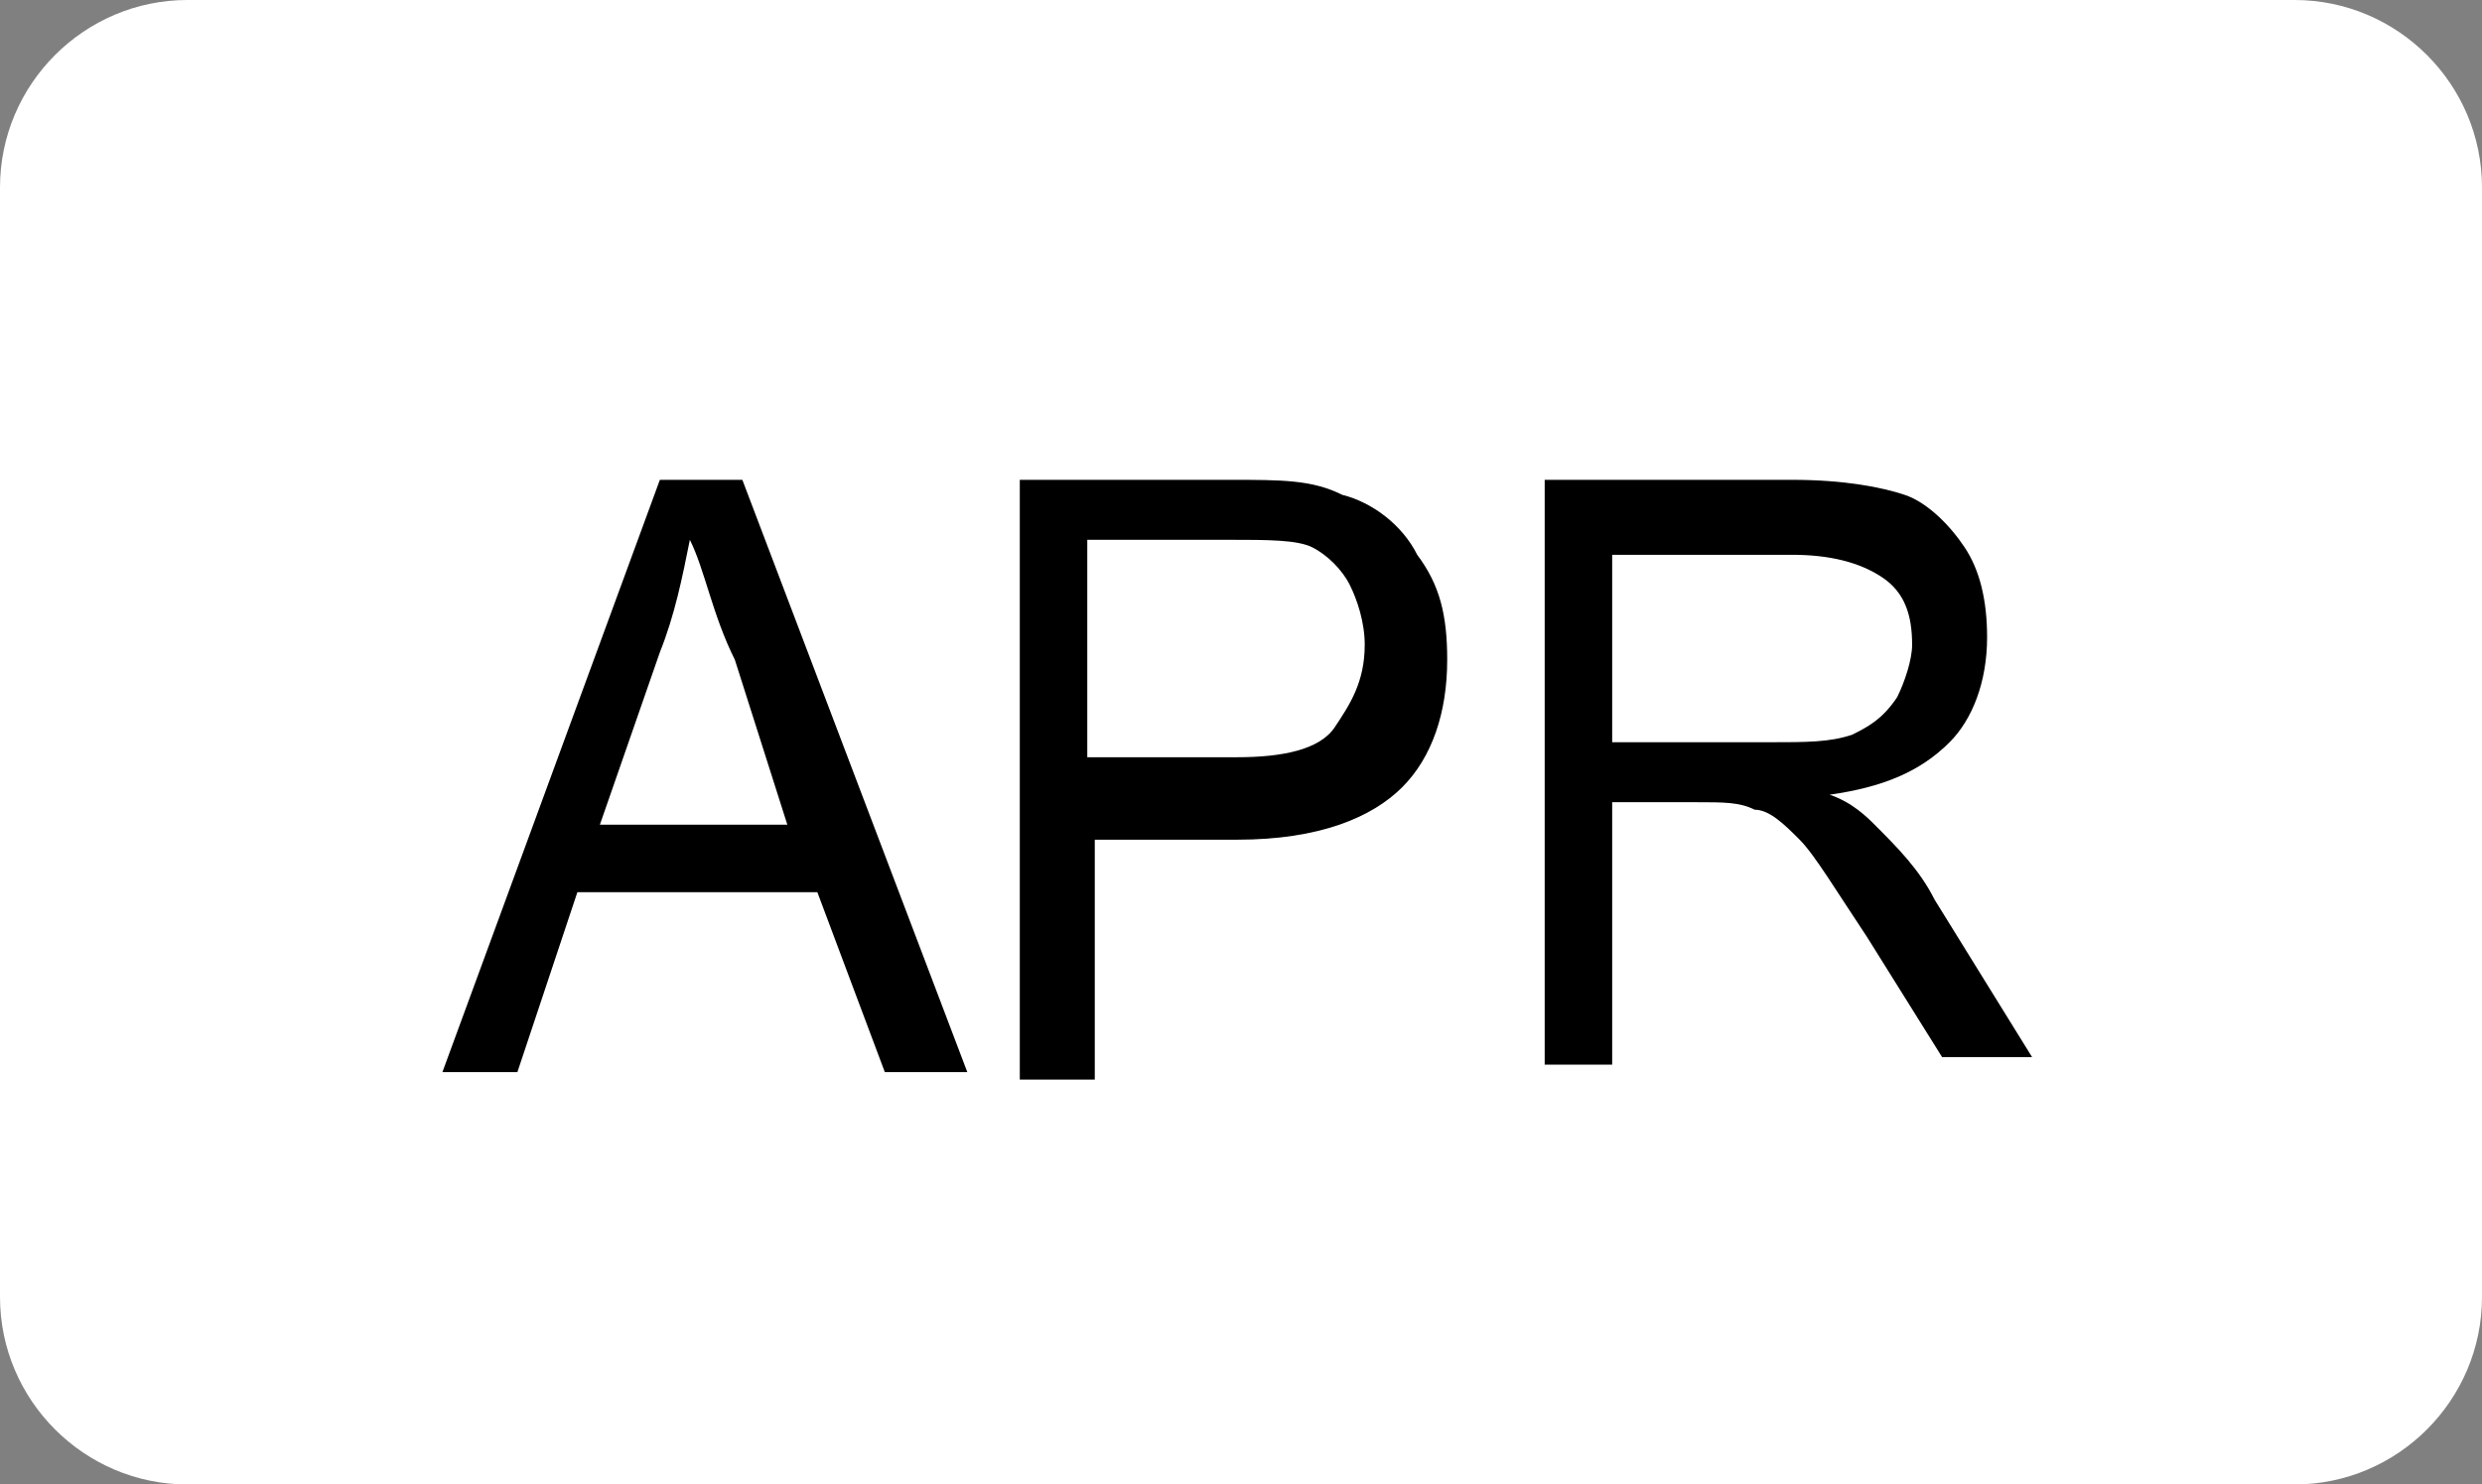 <?xml version="1.0" encoding="utf-8"?>
<!-- Generator: Adobe Illustrator 19.0.0, SVG Export Plug-In . SVG Version: 6.00 Build 0)  -->
<svg version="1.1" xmlns="http://www.w3.org/2000/svg" xmlns:xlink="http://www.w3.org/1999/xlink" x="0px" y="0px"
	 viewBox="0 0 33.1 19.8" style="enable-background:new 0 0 33.1 19.8;" xml:space="preserve">
<rect x="0" y="0" width="33.1" height="19.8" fill="#808080" stroke="none"/>
<style type="text/css">
	.st0{display:none;}
	.st1{display:inline;fill:#282828;stroke:#E5E5E5;stroke-width:2;stroke-miterlimit:10;}
	.st2{display:inline;}
	.st3{display:inline;fill:#58595B;}
	.st4{display:inline;fill:none;stroke:#414042;stroke-width:2;stroke-miterlimit:10;}
	.st5{fill:none;}
	.st6{fill:#414042;}
	.st7{display:inline;fill:none;stroke:#FFFFFF;stroke-miterlimit:10;}
	.st8{fill:#FFFFFF;}
	.st9{display:inline;fill:#3F403F;stroke:#000000;stroke-miterlimit:10;}
	.st10{fill:none;stroke:#000000;stroke-width:1.5;stroke-miterlimit:10;stroke-dasharray:1.509,1.509;}
	.st11{fill:#3F403F;stroke:#000000;stroke-width:2;stroke-miterlimit:10;}
	.st12{fill:none;stroke:#000000;stroke-width:1.5;stroke-miterlimit:10;stroke-dasharray:1.59,1.59;}
	.st13{fill:#FFFFFF;stroke:#FFFFFF;stroke-miterlimit:10;}
	.st14{fill:#F7941E;}
	.st15{fill:#ED1C24;}
	.st16{display:inline;fill:#F7941E;}
</style>
<g id="Layer_1" class="st0">
	<path id="XMLID_814_" class="st1" d="M328.8,38.5h-586.7c-1.7,0-3-0.9-3-2v-150c0-1.1,1.3-2,3-2h586.7c1.7,0,3,0.9,3,2v150
		C331.8,37.7,330.4,38.5,328.8,38.5z"/>
</g>
<g id="Base" class="st0">
	<path class="st2" d="M158-39.6c0,4.3-2.1,7.8-4.7,7.8h-321.5c-2.6,0-4.7-3.5-4.7-7.8V-92c0-4.3,2.1-7.8,4.7-7.8h321.5
		c2.6,0,4.7,3.5,4.7,7.8V-39.6z"/>
	<circle class="st3" cx="195.6" cy="-80.9" r="5.7"/>
	<line class="st4" x1="189.8" y1="-80.9" x2="201.3" y2="-80.9"/>
	<g class="st2">
		<rect x="-219" y="-19.6" class="st5" width="12.6" height="13.5"/>
		<path class="st6" d="M-218.1-11v-8.6h3.7c0.9,0,1.6,0.1,2,0.2s0.7,0.4,1,0.8s0.4,0.8,0.4,1.4c0,0.6-0.2,1.2-0.6,1.6
			c-0.4,0.4-0.9,0.7-1.7,0.8c0.4,0.2,0.7,0.5,0.9,0.7s0.6,0.7,1,1.4l1,1.7h-2.1l-1.3-1.9c-0.4-0.7-0.8-1.1-0.9-1.3s-0.3-0.3-0.5-0.4
			s-0.5-0.1-0.9-0.1h-0.4v3.6H-218.1z M-216.4-16h1.3c0.8,0,1.4,0,1.6-0.1s0.4-0.2,0.5-0.4s0.2-0.4,0.2-0.6c0-0.3-0.1-0.5-0.2-0.7
			s-0.4-0.3-0.7-0.3c-0.1,0-0.6,0-1.3,0h-1.4V-16z"/>
	</g>
	<g class="st2">
		<rect x="-237.9" y="-19.6" class="st5" width="10" height="13.5"/>
		<path class="st6" d="M-237-11v-8.6h2.8c1.1,0,1.7,0,2.1,0.1c0.5,0.1,0.9,0.4,1.2,0.8s0.5,1,0.5,1.7c0,0.5-0.1,1-0.3,1.3
			c-0.2,0.4-0.4,0.6-0.7,0.8s-0.6,0.3-0.9,0.4c-0.4,0.1-1,0.1-1.8,0.1h-1.1v3.2H-237z M-235.3-18.2v2.4h0.9c0.7,0,1.1,0,1.4-0.1
			s0.4-0.2,0.5-0.4s0.2-0.4,0.2-0.7c0-0.3-0.1-0.6-0.3-0.8s-0.4-0.3-0.7-0.4c-0.2,0-0.6-0.1-1.2-0.1H-235.3z"/>
	</g>
	<path class="st7" d="M216.5,17.3c0,2.8-1.9,5.1-4.3,5.1h-34.4c-2.4,0-4.3-2.3-4.3-5.1v-70.9c0-2.8,1.9-5.1,4.3-5.1h34.4
		c2.4,0,4.3,2.3,4.3,5.1V17.3z"/>
</g>
<g id="Labels" class="st0">
	<g class="st2">
		<rect x="-239.8" y="-93.7" class="st5" width="41.6" height="9.1"/>
		<path class="st8" d="M-239.1-86.2v-7.4h1v3.7l3.7-3.7h1.3l-3.1,3l3.3,4.4h-1.3l-2.6-3.8l-1.2,1.2v2.6H-239.1z"/>
		<path class="st8" d="M-232.9-86.2l2.9-7.4h1.1l3,7.4h-1.1l-0.9-2.3h-3.1l-0.8,2.3H-232.9z M-230.8-89.3h2.5l-0.8-2.1
			c-0.2-0.6-0.4-1.1-0.5-1.5c-0.1,0.5-0.2,1-0.4,1.4L-230.8-89.3z"/>
		<path class="st8" d="M-225.2-86.2v-7.4h2.8c0.5,0,0.9,0,1.1,0.1c0.4,0.1,0.7,0.2,0.9,0.3s0.4,0.4,0.6,0.7s0.2,0.6,0.2,1
			c0,0.6-0.2,1.2-0.6,1.6c-0.4,0.4-1.1,0.7-2.2,0.7h-1.9v3H-225.2z M-224.2-90.1h1.9c0.6,0,1.1-0.1,1.4-0.4c0.3-0.2,0.4-0.6,0.4-1
			c0-0.3-0.1-0.6-0.2-0.8s-0.4-0.4-0.6-0.4c-0.2,0-0.5-0.1-0.9-0.1h-1.9V-90.1z"/>
		<path class="st8" d="M-212.5-86.2h-0.9V-92c-0.2,0.2-0.5,0.4-0.9,0.6s-0.7,0.4-1,0.5v-0.9c0.5-0.2,1-0.5,1.3-0.9
			c0.4-0.3,0.7-0.7,0.8-1h0.6V-86.2z"/>
		<path class="st8" d="M-207.2-86.2V-88h-3.2v-0.8l3.4-4.8h0.7v4.8h1v0.8h-1v1.8H-207.2z M-207.2-88.8v-3.4l-2.3,3.4H-207.2z"/>
		<path class="st8" d="M-204.3-89.9c0-0.9,0.1-1.6,0.3-2.1c0.2-0.5,0.4-0.9,0.8-1.2s0.8-0.4,1.3-0.4c0.4,0,0.7,0.1,1.1,0.2
			c0.3,0.2,0.5,0.4,0.7,0.7c0.2,0.3,0.4,0.7,0.5,1.1c0.1,0.4,0.2,1,0.2,1.8c0,0.9-0.1,1.6-0.3,2.1c-0.2,0.5-0.4,1-0.8,1.2
			c-0.4,0.3-0.8,0.4-1.4,0.4c-0.7,0-1.3-0.3-1.7-0.8C-204.1-87.5-204.3-88.5-204.3-89.9z M-203.4-89.9c0,1.2,0.1,2,0.4,2.4
			c0.3,0.4,0.6,0.6,1.1,0.6s0.8-0.2,1.1-0.6c0.3-0.4,0.4-1.2,0.4-2.4c0-1.2-0.1-2-0.4-2.4c-0.3-0.4-0.6-0.6-1.1-0.6
			c-0.4,0-0.8,0.2-1,0.5C-203.2-91.9-203.4-91.1-203.4-89.9z"/>
	</g>
	<g class="st2">
		<rect x="-251.9" y="-105.5" class="st5" width="59.6" height="7.2"/>
		<path class="st8" d="M-251.6-99.3l1.3-6.3h2.2c0.5,0,0.8,0,1,0c0.3,0,0.6,0.1,0.8,0.3c0.2,0.1,0.4,0.3,0.5,0.5
			c0.1,0.2,0.2,0.5,0.2,0.7c0,0.3-0.1,0.7-0.3,0.9c-0.2,0.3-0.5,0.5-0.9,0.6c0.3,0.1,0.6,0.2,0.8,0.5s0.3,0.5,0.3,0.8
			c0,0.4-0.1,0.7-0.3,1.1c-0.2,0.3-0.5,0.6-0.9,0.7s-0.9,0.2-1.5,0.2H-251.6z M-250.1-100.3h1.2c0.5,0,0.9,0,1.1-0.1
			c0.2-0.1,0.3-0.2,0.4-0.3c0.1-0.2,0.2-0.3,0.2-0.5c0-0.2-0.1-0.4-0.2-0.5c-0.2-0.1-0.4-0.2-0.8-0.2h-1.5L-250.1-100.3z
			 M-249.5-103h1c0.4,0,0.8,0,1-0.1c0.2-0.1,0.3-0.2,0.4-0.3c0.1-0.1,0.1-0.3,0.1-0.5c0-0.2,0-0.3-0.1-0.4s-0.2-0.2-0.4-0.2
			c-0.1,0-0.3,0-0.7,0h-1L-249.5-103z"/>
		<path class="st8" d="M-245.2-99.3l1.3-6.3h4.7l-0.2,1.1h-3.4l-0.3,1.4h3.3l-0.2,1.1h-3.3l-0.4,1.7h3.7l-0.2,1.1H-245.2z"/>
		<path class="st8" d="M-234.3-99.3h-1.2l-1.7-4.2l-0.9,4.2h-1.2l1.3-6.3h1.2l1.7,4.2l0.9-4.2h1.2L-234.3-99.3z"/>
		<path class="st8" d="M-233-99.3l1.3-6.3h1.7c0.5,0,0.8,0,0.9,0c0.3,0,0.5,0.1,0.7,0.2c0.2,0.1,0.4,0.2,0.6,0.3s0.3,0.3,0.4,0.5
			s0.2,0.4,0.3,0.7c0.1,0.3,0.1,0.6,0.1,0.9c0,0.7-0.1,1.3-0.4,1.8c-0.3,0.5-0.6,0.9-1,1.3c-0.3,0.2-0.7,0.4-1.2,0.5
			c-0.3,0.1-0.7,0.1-1.2,0.1H-233z M-231.5-100.3h0.7c0.5,0,0.8,0,1-0.1c0.2-0.1,0.4-0.2,0.6-0.3c0.3-0.2,0.5-0.5,0.6-0.9
			c0.2-0.4,0.3-0.8,0.3-1.4c0-0.4-0.1-0.8-0.2-1s-0.3-0.4-0.5-0.4c-0.1-0.1-0.4-0.1-0.8-0.1h-0.8L-231.5-100.3z"/>
		<path class="st8" d="M-226.7-99.3l1.3-6.3h1.3l-1.3,6.3H-226.7z"/>
		<path class="st8" d="M-223.2-99.3h-1.7l2.8-3.2l-1.6-3.1h1.4l0.6,1.2c0,0,0.2,0.3,0.4,0.9c0,0,0,0.1,0.1,0.1
			c0.3-0.4,0.6-0.8,0.9-1l1-1.1h1.6l-2.9,3.3l1.5,3h-1.5l-0.5-0.9c-0.2-0.5-0.4-0.9-0.5-1.1c-0.1,0.2-0.4,0.5-0.9,1L-223.2-99.3z"/>
		<path class="st8" d="M-219.1-99.1l3.1-6.5h0.9l-3.1,6.5H-219.1z"/>
		<path class="st8" d="M-215.9-99.3l1.3-6.3h1.3l-0.6,2.7l2.9-2.7h1.7l-2.8,2.5l2.1,3.8h-1.5l-1.6-3l-1.2,1.1l-0.4,1.9H-215.9z"/>
		<path class="st8" d="M-209.6-99.3l1.3-6.3h1.3l-1.3,6.3H-209.6z"/>
		<path class="st8" d="M-202.1-99.3h-1.2l-1.7-4.2l-0.9,4.2h-1.2l1.3-6.3h1.2l1.7,4.2l0.9-4.2h1.2L-202.1-99.3z"/>
		<path class="st8" d="M-197.3-102.6h2.8l-0.6,2.7c-0.3,0.2-0.7,0.4-1.2,0.5c-0.5,0.1-1,0.2-1.5,0.2c-0.8,0-1.4-0.2-1.8-0.5
			c-0.6-0.5-0.9-1.2-0.9-2.1c0-0.6,0.1-1.2,0.4-1.8c0.3-0.7,0.7-1.2,1.2-1.6s1.2-0.6,1.9-0.6s1.3,0.2,1.7,0.5s0.7,0.8,0.9,1.5
			l-1.2,0.1c-0.1-0.4-0.3-0.6-0.5-0.8c-0.2-0.2-0.5-0.3-0.9-0.3c-0.4,0-0.8,0.1-1.2,0.3s-0.6,0.6-0.8,1c-0.2,0.5-0.3,1-0.3,1.5
			c0,0.5,0.1,0.9,0.4,1.2c0.2,0.3,0.6,0.4,1.1,0.4c0.3,0,0.6,0,0.9-0.1c0.3-0.1,0.5-0.2,0.8-0.3l0.2-0.9h-1.6L-197.3-102.6z"/>
	</g>
</g>
<g id="Outer_Knob_R" class="st0">
	<path class="st9" d="M305.7-16.5c0,17-13.8,30.9-30.9,30.9c-17.1,0-30.9-13.8-30.9-30.9c0-17.1,13.8-30.9,30.9-30.9
		C291.9-47.4,305.7-33.5,305.7-16.5z"/>
	<g class="st2">
		<g>
			<path class="st10" d="M306.6-16.5c0,17.5-14.2,31.7-31.7,31.7c-17.5,0-31.7-14.2-31.7-31.7c0-17.5,14.2-31.7,31.7-31.7
				C292.4-48.2,306.6-34,306.6-16.5z"/>
		</g>
	</g>
</g>
<g id="Inner_Knob_R" class="st0">
	<g class="st2">
		<circle class="st11" cx="274.8" cy="-16.5" r="20.8"/>
		<g>
			<path class="st12" d="M296.6-16.5c0,12-9.7,21.8-21.8,21.8c-12,0-21.8-9.7-21.8-21.8c0-12,9.7-21.8,21.8-21.8
				C286.9-38.3,296.6-28.5,296.6-16.5z"/>
		</g>
	</g>
</g>
<g id="BARO_Button">
	<path class="st13" d="M307.6-83.8c0,1.1-0.9,2-2,2h-28.1c-1.1,0-2-0.9-2-2v-14.8c0-1.1,0.9-2,2-2h28.1c1.1,0,2,0.9,2,2V-83.8z"/>
	<g>
		<path d="M277.6-86.8v-7.9h2.8c0.6,0,1,0.1,1.3,0.2c0.3,0.2,0.6,0.4,0.8,0.7s0.3,0.7,0.3,1.1c0,0.4-0.1,0.7-0.3,1
			c-0.2,0.3-0.4,0.5-0.8,0.7c0.4,0.1,0.8,0.4,1,0.7c0.2,0.3,0.4,0.7,0.4,1.2c0,0.5-0.1,0.9-0.3,1.3s-0.5,0.6-0.9,0.8
			s-0.9,0.2-1.5,0.2H277.6z M278.6-91.4h1.6c0.4,0,0.7,0,0.9-0.1c0.3-0.1,0.5-0.2,0.6-0.4c0.1-0.2,0.2-0.4,0.2-0.7
			c0-0.3-0.1-0.5-0.2-0.7c-0.1-0.2-0.3-0.3-0.5-0.4c-0.2-0.1-0.6-0.1-1.1-0.1h-1.5V-91.4z M278.6-87.8h1.9c0.4,0,0.7,0,0.9-0.1
			c0.3-0.1,0.5-0.2,0.6-0.5s0.2-0.5,0.2-0.8c0-0.3-0.1-0.5-0.2-0.8s-0.3-0.4-0.6-0.5s-0.6-0.1-1.1-0.1h-1.7V-87.8z"/>
		<path d="M283.8-86.8l2.9-7.9h1.1l3,7.9h-1.1l-0.9-2.4h-3.1l-0.8,2.4H283.8z M285.9-90.1h2.5l-0.8-2.2c-0.2-0.7-0.4-1.2-0.5-1.6
			c-0.1,0.5-0.2,1-0.4,1.5L285.9-90.1z"/>
		<path d="M291.5-86.8v-7.9h3.3c0.7,0,1.2,0.1,1.5,0.2c0.3,0.1,0.6,0.4,0.8,0.7s0.3,0.7,0.3,1.2c0,0.6-0.2,1.1-0.5,1.4
			c-0.4,0.4-0.9,0.6-1.6,0.7c0.3,0.1,0.5,0.3,0.6,0.4c0.3,0.3,0.6,0.6,0.8,1l1.3,2.1h-1.2l-1-1.6c-0.4-0.6-0.7-1.1-0.9-1.3
			s-0.4-0.4-0.6-0.4s-0.4-0.1-0.8-0.1h-1.1v3.5H291.5z M292.5-91.2h2.1c0.5,0,0.8,0,1.1-0.1s0.4-0.2,0.6-0.5
			c0.1-0.2,0.2-0.5,0.2-0.7c0-0.4-0.1-0.7-0.4-0.9s-0.7-0.3-1.2-0.3h-2.4V-91.2z"/>
		<path d="M298.7-90.7c0-1.3,0.3-2.4,1-3.1s1.5-1.1,2.5-1.1c0.7,0,1.3,0.2,1.8,0.5s1,0.8,1.3,1.4s0.5,1.3,0.5,2.2
			c0,1.2-0.3,2.1-0.9,2.9c-0.7,0.8-1.6,1.2-2.6,1.2c-1.1,0-2-0.4-2.7-1.2C299-88.7,298.7-89.6,298.7-90.7z M299.8-90.7
			c0,1,0.2,1.7,0.7,2.3c0.5,0.5,1.1,0.8,1.8,0.8c0.7,0,1.3-0.3,1.8-0.8c0.5-0.5,0.7-1.3,0.7-2.4c0-0.7-0.1-1.3-0.4-1.8
			c-0.2-0.4-0.5-0.7-0.9-1c-0.4-0.2-0.8-0.4-1.3-0.4c-0.7,0-1.4,0.3-1.8,0.8C300-92.6,299.8-91.8,299.8-90.7z"/>
	</g>
</g>
<g id="ARM_Button">
	<path class="st13" d="M248.6-83.8c0,1.1-0.9,2-2,2h-28.1c-1.1,0-2-0.9-2-2v-14.8c0-1.1,0.9-2,2-2h28.1c1.1,0,2,0.9,2,2V-83.8z"/>
	<g>
		<path d="M221-86.8l2.9-7.9h1.1l3,7.9h-1.1l-0.9-2.4h-3.1l-0.8,2.4H221z M223.1-90.1h2.5l-0.8-2.2c-0.2-0.7-0.4-1.2-0.5-1.6
			c-0.1,0.5-0.2,1-0.4,1.5L223.1-90.1z"/>
		<path d="M228.8-86.8v-7.9h3.3c0.7,0,1.2,0.1,1.5,0.2c0.3,0.1,0.6,0.4,0.8,0.7c0.2,0.3,0.3,0.7,0.3,1.2c0,0.6-0.2,1.1-0.5,1.4
			c-0.4,0.4-0.9,0.6-1.6,0.7c0.3,0.1,0.5,0.3,0.6,0.4c0.3,0.3,0.6,0.6,0.8,1l1.3,2.1h-1.2l-1-1.6c-0.4-0.6-0.7-1.1-0.9-1.3
			c-0.2-0.2-0.4-0.4-0.6-0.4c-0.2-0.1-0.4-0.1-0.8-0.1h-1.1v3.5H228.8z M229.7-91.2h2.1c0.5,0,0.8,0,1.1-0.1
			c0.2-0.1,0.4-0.2,0.6-0.5c0.1-0.2,0.2-0.5,0.2-0.7c0-0.4-0.1-0.7-0.4-0.9c-0.3-0.2-0.7-0.3-1.2-0.3h-2.4V-91.2z"/>
		<path d="M236.2-86.8v-7.9h1.5l1.8,5.6l0.4,1.2c0.1-0.3,0.2-0.7,0.4-1.3l1.8-5.5h1.3v7.9h-0.9v-6.6l-2.2,6.6h-0.9l-2.2-6.7v6.7
			H236.2z"/>
	</g>
</g>
<g id="DN_Button">
	<path class="st13" d="M211.6,13.2c0,1.1-0.9,2-2,2h-28.1c-1.1,0-2-0.9-2-2V-1.6c0-1.1,0.9-2,2-2h28.1c1.1,0,2,0.9,2,2V13.2z"/>
	<g>
		<path d="M188.8,10.2V2.3h2.6c0.6,0,1.1,0,1.4,0.1c0.4,0.1,0.8,0.4,1.1,0.7c0.3,0.3,0.6,0.8,0.7,1.3s0.3,1.1,0.3,1.8
			c0,0.9-0.2,1.6-0.5,2.3c-0.3,0.6-0.7,1.1-1.2,1.3s-1.1,0.4-1.9,0.4H188.8z M189.8,9.2h1.6c0.6,0,1.1-0.1,1.5-0.3
			c0.3-0.2,0.6-0.5,0.8-0.9c0.2-0.5,0.4-1.2,0.4-1.9c0-0.8-0.1-1.4-0.4-1.9c-0.3-0.5-0.6-0.8-1-0.9c-0.3-0.1-0.7-0.2-1.3-0.2h-1.6
			V9.2z"/>
		<path d="M196.3,10.2V2.3h1l3.9,6.2V2.3h0.9v7.9h-1L197.3,4v6.2H196.3z"/>
	</g>
</g>
<g id="UP_Button">
	<path class="st13" d="M211.6-34.7c0,1.1-0.9,2-2,2h-28.1c-1.1,0-2-0.9-2-2v-14.8c0-1.1,0.9-2,2-2h28.1c1.1,0,2,0.9,2,2V-34.7z"/>
	<g>
		<path d="M194.1-45.6h1v4.5c0,0.8-0.1,1.4-0.3,1.9c-0.2,0.5-0.5,0.9-0.9,1.2s-1,0.4-1.7,0.4c-1,0-1.7-0.3-2.2-0.8
			c-0.5-0.5-0.7-1.4-0.7-2.7v-4.5h1v4.5c0,0.7,0.1,1.2,0.2,1.5c0.1,0.3,0.3,0.6,0.6,0.7c0.3,0.2,0.6,0.3,1.1,0.3
			c0.7,0,1.2-0.2,1.5-0.5s0.5-1,0.5-2V-45.6z"/>
		<path d="M196.7-37.7v-7.9h2.8c0.7,0,1.1,0,1.5,0.2c0.4,0.1,0.8,0.4,1,0.8c0.3,0.4,0.4,0.8,0.4,1.4c0,0.7-0.2,1.3-0.6,1.7
			c-0.4,0.4-1.1,0.7-2.2,0.7h-1.9v3.2H196.7z M197.7-41.9h1.9c0.6,0,1.1-0.1,1.3-0.4c0.3-0.2,0.4-0.6,0.4-1.1c0-0.3-0.1-0.6-0.2-0.8
			c-0.1-0.2-0.3-0.4-0.5-0.5c-0.2-0.1-0.6-0.1-1.1-0.1h-1.9V-41.9z"/>
	</g>
</g>
<g id="ALT_Button">
	<path class="st13" d="M159.6,17.3c0,1.1-0.9,2-2,2h-28.1c-1.1,0-2-0.9-2-2V2.5c0-1.1,0.9-2,2-2h28.1c1.1,0,2,0.9,2,2V17.3z"/>
	<g>
		<path d="M134.5,14.3l2.9-7.9h1.1l3,7.9h-1.1l-0.9-2.4h-3.1l-0.8,2.4H134.5z M136.6,11h2.5l-0.8-2.2c-0.2-0.7-0.4-1.2-0.5-1.6
			c-0.1,0.5-0.2,1-0.4,1.5L136.6,11z"/>
		<path d="M142.2,14.3V6.4h1v6.9h3.7v0.9H142.2z"/>
		<path d="M149.2,14.3V7.3h-2.5V6.4h5.9v0.9h-2.5v6.9H149.2z"/>
	</g>
</g>
<g id="REV_Button">
	<path class="st13" d="M99.6,17.3c0,1.1-0.9,2-2,2H69.5c-1.1,0-2-0.9-2-2V2.5c0-1.1,0.9-2,2-2h28.1c1.1,0,2,0.9,2,2V17.3z"/>
	<g>
		<path d="M73.7,14.3V6.4H77c0.7,0,1.2,0.1,1.5,0.2c0.3,0.1,0.6,0.4,0.8,0.7c0.2,0.3,0.3,0.7,0.3,1.2c0,0.6-0.2,1.1-0.5,1.4
			c-0.4,0.4-0.9,0.6-1.6,0.7c0.3,0.1,0.5,0.3,0.6,0.4c0.3,0.3,0.6,0.6,0.8,1l1.3,2.1H79l-1-1.6c-0.4-0.6-0.7-1.1-0.9-1.3
			c-0.2-0.2-0.4-0.4-0.6-0.4s-0.4-0.1-0.8-0.1h-1.1v3.5H73.7z M74.7,9.9h2.1c0.5,0,0.8,0,1.1-0.1c0.2-0.1,0.4-0.2,0.6-0.5
			c0.1-0.2,0.2-0.5,0.2-0.7c0-0.4-0.1-0.7-0.4-0.9c-0.3-0.2-0.7-0.3-1.2-0.3h-2.4V9.9z"/>
		<path d="M81.2,14.3V6.4h5.4v0.9h-4.4v2.4h4.1v0.9h-4.1v2.7h4.6v0.9H81.2z"/>
		<path d="M90.3,14.3l-2.9-7.9h1.1l1.9,5.7c0.1,0.4,0.3,0.9,0.4,1.3c0.1-0.4,0.2-0.9,0.4-1.3l2-5.7h1l-2.9,7.9H90.3z"/>
	</g>
</g>
<g id="APR_Button">
	<path class="st13" d="M32.6,17.3c0,1.1-0.9,2-2,2H2.5c-1.1,0-2-0.9-2-2V2.5c0-1.1,0.9-2,2-2h28.1c1.1,0,2,0.9,2,2V17.3z"/>
	<g>
		<path d="M5.9,14.3l2.9-7.9h1.1l3,7.9h-1.1l-0.9-2.4H7.7l-0.8,2.4H5.9z M8,11h2.5L9.8,8.8C9.5,8.2,9.4,7.6,9.2,7.2
			C9.1,7.7,9,8.2,8.8,8.7L8,11z"/>
		<path d="M13.6,14.3V6.4h2.8c0.7,0,1.1,0,1.5,0.2c0.4,0.1,0.8,0.4,1,0.8c0.3,0.4,0.4,0.8,0.4,1.4c0,0.7-0.2,1.3-0.6,1.7
			c-0.4,0.4-1.1,0.7-2.2,0.7h-1.9v3.2H13.6z M14.6,10.1h1.9c0.6,0,1.1-0.1,1.3-0.4s0.4-0.6,0.4-1.1c0-0.3-0.1-0.6-0.2-0.8
			c-0.1-0.2-0.3-0.4-0.5-0.5c-0.2-0.1-0.6-0.1-1.1-0.1h-1.9V10.1z"/>
		<path d="M20.6,14.3V6.4h3.3c0.7,0,1.2,0.1,1.5,0.2C25.7,6.7,26,7,26.2,7.3s0.3,0.7,0.3,1.2c0,0.6-0.2,1.1-0.5,1.4
			c-0.4,0.4-0.9,0.6-1.6,0.7c0.3,0.1,0.5,0.3,0.6,0.4c0.3,0.3,0.6,0.6,0.8,1l1.3,2.1h-1.2l-1-1.6c-0.4-0.6-0.7-1.1-0.9-1.3
			s-0.4-0.4-0.6-0.4c-0.2-0.1-0.4-0.1-0.8-0.1h-1.1v3.5H20.6z M21.5,9.9h2.1c0.5,0,0.8,0,1.1-0.1c0.2-0.1,0.4-0.2,0.6-0.5
			c0.1-0.2,0.2-0.5,0.2-0.7c0-0.4-0.1-0.7-0.4-0.9s-0.7-0.3-1.2-0.3h-2.4V9.9z"/>
	</g>
</g>
<g id="Nav_Button">
	<path class="st13" d="M-36.4,17.3c0,1.1-0.9,2-2,2h-28.1c-1.1,0-2-0.9-2-2V2.5c0-1.1,0.9-2,2-2h28.1c1.1,0,2,0.9,2,2V17.3z"/>
	<g>
		<path d="M-62,14.3V6.4h1l3.9,6.2V6.4h0.9v7.9h-1L-61,8.1v6.2H-62z"/>
		<path d="M-55.2,14.3l2.9-7.9h1.1l3,7.9h-1.1l-0.9-2.4h-3.1l-0.8,2.4H-55.2z M-53.1,11h2.5l-0.8-2.2c-0.2-0.7-0.4-1.2-0.5-1.6
			c-0.1,0.5-0.2,1-0.4,1.5L-53.1,11z"/>
		<path d="M-46.1,14.3L-49,6.4h1.1l1.9,5.7c0.1,0.4,0.3,0.9,0.4,1.3c0.1-0.4,0.2-0.9,0.4-1.3l2-5.7h1l-2.9,7.9H-46.1z"/>
	</g>
</g>
<g id="HGD_Button">
	<path class="st13" d="M-104.6,17.3c0,1.1-0.9,2-2,2h-28.1c-1.1,0-2-0.9-2-2V2.5c0-1.1,0.9-2,2-2h28.1c1.1,0,2,0.9,2,2V17.3z"/>
	<g>
		<path d="M-131.4,14.3V6.4h1v3.2h3.9V6.4h1v7.9h-1v-3.7h-3.9v3.7H-131.4z"/>
		<path d="M-123.9,14.3V6.4h2.6c0.6,0,1.1,0,1.4,0.1c0.4,0.1,0.8,0.4,1.1,0.7c0.3,0.3,0.6,0.8,0.7,1.3c0.2,0.5,0.3,1.1,0.3,1.8
			c0,0.9-0.2,1.6-0.5,2.3c-0.3,0.6-0.7,1.1-1.2,1.3c-0.5,0.3-1.1,0.4-1.9,0.4H-123.9z M-122.9,13.3h1.6c0.6,0,1.1-0.1,1.5-0.3
			c0.3-0.2,0.6-0.5,0.8-0.9c0.2-0.5,0.4-1.2,0.4-1.9c0-0.8-0.1-1.4-0.4-1.9c-0.3-0.5-0.6-0.8-1-0.9c-0.3-0.1-0.7-0.2-1.3-0.2h-1.6
			V13.3z"/>
		<path d="M-112.9,11.2v-0.9l3.2,0v2.9c-0.5,0.4-1,0.7-1.5,0.9s-1,0.3-1.6,0.3c-0.7,0-1.4-0.2-1.9-0.5s-1-0.8-1.4-1.4
			s-0.5-1.3-0.5-2.2c0-0.9,0.2-1.6,0.5-2.2s0.8-1.1,1.3-1.4c0.5-0.3,1.2-0.5,1.9-0.5c0.5,0,1,0.1,1.4,0.3c0.4,0.2,0.7,0.4,1,0.7
			s0.5,0.8,0.6,1.3l-0.9,0.3c-0.1-0.4-0.3-0.8-0.5-1c-0.2-0.2-0.4-0.4-0.7-0.5c-0.3-0.1-0.6-0.2-1-0.2c-0.5,0-1,0.1-1.4,0.3
			c-0.4,0.2-0.7,0.6-0.9,1.1c-0.2,0.5-0.4,1.1-0.4,1.8c0,1.1,0.3,1.8,0.8,2.4c0.5,0.5,1.2,0.8,2,0.8c0.4,0,0.8-0.1,1.2-0.2
			c0.4-0.2,0.7-0.4,1-0.6v-1.5H-112.9z"/>
	</g>
</g>
<g id="AP_Button">
	<path class="st13" d="M-208.5,18.3c0,1.1-0.9,2-2,2h-28.1c-1.1,0-2-0.9-2-2V3.5c0-1.1,0.9-2,2-2h28.1c1.1,0,2,0.9,2,2V18.3z"/>
	<g>
		<path d="M-232.1,15.3l2.9-7.9h1.1l3,7.9h-1.1l-0.9-2.4h-3.1l-0.8,2.4H-232.1z M-230,12h2.5l-0.8-2.2c-0.2-0.7-0.4-1.2-0.5-1.6
			c-0.1,0.5-0.2,1-0.4,1.5L-230,12z"/>
		<path d="M-224.4,15.3V7.4h2.8c0.7,0,1.1,0,1.5,0.2c0.4,0.1,0.8,0.4,1,0.8c0.3,0.4,0.4,0.8,0.4,1.4c0,0.7-0.2,1.3-0.6,1.7
			c-0.4,0.4-1.1,0.7-2.2,0.7h-1.9v3.2H-224.4z M-223.4,11.1h1.9c0.6,0,1.1-0.1,1.3-0.4s0.4-0.6,0.4-1.1c0-0.3-0.1-0.6-0.2-0.8
			c-0.1-0.2-0.3-0.4-0.5-0.5c-0.2-0.1-0.6-0.1-1.1-0.1h-1.9V11.1z"/>
	</g>
</g>
<g id="Text" class="st0">
	<g class="st2">
		<rect x="-170.9" y="-96.1" class="st5" width="65" height="25.3"/>
		<path class="st14" d="M-165.4-84.3l-1.1,9.2l-1,0.8l-0.8-1l1.1-9.2l1-0.8L-165.4-84.3z M-157.1-73.7l0.8,1l-1,0.8l-9.1-1.1l-0.8-1
			l1-0.8L-157.1-73.7z M-164-95.6l-1.1,9.2l-1,0.8l-0.8-1l1.1-9.2l1-0.8L-164-95.6z M-160.7-84.2l0.3,1.4l-3.9,7.1l-1.2,0.5
			l-0.3-1.5l3.9-7L-160.7-84.2z M-154.4-96.4l0.8,1l-1,0.8l-9.1-1.1l-0.8-1l1-0.8L-154.4-96.4z M-155.4-94.1l0.3,1.4l-3.9,7.1
			l-1.2,0.5l-0.3-1.5l3.9-7L-155.4-94.1z M-154-82.9l-1.1,9.2l-1,0.8l-0.8-1l1.1-9.2l1-0.8L-154-82.9z M-152.7-94.2l-1.1,9.2l-1,0.8
			l-0.8-1l1.1-9.2l1-0.8L-152.7-94.2z"/>
		<path class="st14" d="M-143.8-84.3l-1.1,9.2l-1,0.8l-0.8-1l1.1-9.2l1-0.8L-143.8-84.3z M-135.5-73.7l0.8,1l-1,0.8l-9.1-1.1l-0.8-1
			l1-0.8L-135.5-73.7z M-142.4-95.6l-1.1,9.2l-1,0.8l-0.8-1l1.1-9.2l1-0.8L-142.4-95.6z M-139-84.2l0.3,1.4l-3.9,7.1l-1.2,0.5
			l-0.3-1.5l3.9-7L-139-84.2z M-132.8-96.4l0.8,1l-1,0.8l-9.1-1.1l-0.8-1l1-0.8L-132.8-96.4z M-133.8-94.1l0.3,1.4l-3.9,7.1
			l-1.2,0.5l-0.3-1.5l3.9-7L-133.8-94.1z M-132.4-82.9l-1.1,9.2l-1,0.8l-0.8-1l1.1-9.2l1-0.8L-132.4-82.9z M-131-94.2l-1.1,9.2
			l-1,0.8l-0.8-1l1.1-9.2l1-0.8L-131-94.2z"/>
		<path class="st14" d="M-122.2-84.3l-1.1,9.2l-1,0.8l-0.8-1l1.1-9.2l1-0.8L-122.2-84.3z M-113.9-73.7l0.8,1l-1,0.8l-9.1-1.1l-0.8-1
			l1-0.8L-113.9-73.7z M-120.8-95.6l-1.1,9.2l-1,0.8l-0.8-1l1.1-9.2l1-0.8L-120.8-95.6z M-117.4-84.2l0.3,1.4l-3.9,7.1l-1.2,0.5
			l-0.3-1.5l3.9-7L-117.4-84.2z M-111.2-96.4l0.8,1l-1,0.8l-9.1-1.1l-0.8-1l1-0.8L-111.2-96.4z M-112.2-94.1l0.3,1.4l-3.9,7.1
			l-1.2,0.5l-0.3-1.5l3.9-7L-112.2-94.1z M-110.8-82.9l-1.1,9.2l-1,0.8l-0.8-1l1.1-9.2l1-0.8L-110.8-82.9z M-109.4-94.2l-1.1,9.2
			l-1,0.8l-0.8-1l1.1-9.2l1-0.8L-109.4-94.2z"/>
	</g>
	<g class="st2">
		<rect x="-172.9" y="-62.1" class="st5" width="65" height="25.3"/>
		<path class="st14" d="M-169.2-61.1v9.3l-0.9,0.9l-0.9-0.9v-9.3l0.9-0.9L-169.2-61.1z M-169.2-49.6v9.3l-0.9,0.9l-0.9-0.9v-9.3
			l0.9-0.9L-169.2-49.6z M-159.8-63.1l0.9,0.9l-0.9,0.9h-9.2l-0.9-0.9l0.9-0.9H-159.8z M-159.8-40.2l0.9,0.9l-0.9,0.9h-9.2l-0.9-0.9
			l0.9-0.9H-159.8z M-164.5-50.1l0.5,1.3l-3,7.5l-1.2,0.6l-0.5-1.4l3-7.4L-164.5-50.1z M-160.5-60.6l0.5,1.3l-3,7.5l-1.2,0.6
			l-0.5-1.4l3-7.4L-160.5-60.6z M-157.8-61.1v9.3l-0.9,0.9l-0.9-0.9v-9.3l0.9-0.9L-157.8-61.1z M-157.8-49.6v9.3l-0.9,0.9l-0.9-0.9
			v-9.3l0.9-0.9L-157.8-49.6z"/>
		<path class="st14" d="M-146.4-61.1v9.3l-0.9,0.9l-0.9-0.9v-9.3l0.9-0.9L-146.4-61.1z M-146.4-49.6v9.3l-0.9,0.9l-0.9-0.9v-9.3
			l0.9-0.9L-146.4-49.6z M-136.9-63.1l0.9,0.9l-0.9,0.9h-9.2l-0.9-0.9l0.9-0.9H-136.9z M-136.9-40.2l0.9,0.9l-0.9,0.9h-9.2l-0.9-0.9
			l0.9-0.9H-136.9z M-141.7-50.1l0.5,1.3l-3,7.5l-1.2,0.6l-0.5-1.4l3-7.4L-141.7-50.1z M-137.7-60.6l0.5,1.3l-3,7.5l-1.2,0.6
			l-0.5-1.4l3-7.4L-137.7-60.6z M-134.9-61.1v9.3l-0.9,0.9l-0.9-0.9v-9.3l0.9-0.9L-134.9-61.1z M-134.9-49.6v9.3l-0.9,0.9l-0.9-0.9
			v-9.3l0.9-0.9L-134.9-49.6z"/>
		<path class="st14" d="M-123.5-61.1v9.3l-0.9,0.9l-0.9-0.9v-9.3l0.9-0.9L-123.5-61.1z M-123.5-49.6v9.3l-0.9,0.9l-0.9-0.9v-9.3
			l0.9-0.9L-123.5-49.6z M-114.1-63.1l0.9,0.9l-0.9,0.9h-9.2l-0.9-0.9l0.9-0.9H-114.1z M-114-40.2l0.9,0.9l-0.9,0.9h-9.2l-0.9-0.9
			l0.9-0.9H-114z M-118.8-50.1l0.5,1.3l-3,7.5l-1.2,0.6l-0.5-1.4l3-7.4L-118.8-50.1z M-114.8-60.6l0.5,1.3l-3,7.5l-1.2,0.6l-0.5-1.4
			l3-7.4L-114.8-60.6z M-112.1-61.1v9.3l-0.9,0.9l-0.9-0.9v-9.3l0.9-0.9L-112.1-61.1z M-112.1-49.6v9.3l-0.9,0.9l-0.9-0.9v-9.3
			l0.9-0.9L-112.1-49.6z"/>
	</g>
	<g class="st2">
		<rect x="-62.9" y="-96.1" class="st5" width="65" height="25.3"/>
		<path class="st14" d="M-57.4-84.3l-1.1,9.2l-1,0.8l-0.8-1l1.1-9.2l1-0.8L-57.4-84.3z M-49.1-73.7l0.8,1l-1,0.8l-9.1-1.1l-0.8-1
			l1-0.8L-49.1-73.7z M-56-95.6l-1.1,9.2l-1,0.8l-0.8-1l1.1-9.2l1-0.8L-56-95.6z M-52.7-84.2l0.3,1.4l-3.9,7.1l-1.2,0.5l-0.3-1.5
			l3.9-7L-52.7-84.2z M-46.4-96.4l0.8,1l-1,0.8l-9.1-1.1l-0.8-1l1-0.8L-46.4-96.4z M-47.4-94.1l0.3,1.4l-3.9,7.1l-1.2,0.5l-0.3-1.5
			l3.9-7L-47.4-94.1z M-46-82.9l-1.1,9.2l-1,0.8l-0.8-1l1.1-9.2l1-0.8L-46-82.9z M-44.7-94.2l-1.1,9.2l-1,0.8l-0.8-1l1.1-9.2l1-0.8
			L-44.7-94.2z"/>
		<path class="st14" d="M-35.8-84.3l-1.1,9.2l-1,0.8l-0.8-1l1.1-9.2l1-0.8L-35.8-84.3z M-27.5-73.7l0.8,1l-1,0.8l-9.1-1.1l-0.8-1
			l1-0.8L-27.5-73.7z M-34.4-95.6l-1.1,9.2l-1,0.8l-0.8-1l1.1-9.2l1-0.8L-34.4-95.6z M-31-84.2l0.3,1.4l-3.9,7.1l-1.2,0.5l-0.3-1.5
			l3.9-7L-31-84.2z M-24.8-96.4l0.8,1l-1,0.8l-9.1-1.1l-0.8-1l1-0.8L-24.8-96.4z M-25.8-94.1l0.3,1.4l-3.9,7.1l-1.2,0.5l-0.3-1.5
			l3.9-7L-25.8-94.1z M-24.4-82.9l-1.1,9.2l-1,0.8l-0.8-1l1.1-9.2l1-0.8L-24.4-82.9z M-23-94.2l-1.1,9.2l-1,0.8l-0.8-1l1.1-9.2
			l1-0.8L-23-94.2z"/>
		<path class="st14" d="M-14.2-84.3l-1.1,9.2l-1,0.8l-0.8-1l1.1-9.2l1-0.8L-14.2-84.3z M-5.9-73.7l0.8,1l-1,0.8l-9.1-1.1l-0.8-1
			l1-0.8L-5.9-73.7z M-12.8-95.6l-1.1,9.2l-1,0.8l-0.8-1l1.1-9.2l1-0.8L-12.8-95.6z M-9.4-84.2l0.3,1.4l-3.9,7.1l-1.2,0.5l-0.3-1.5
			l3.9-7L-9.4-84.2z M-3.2-96.4l0.8,1l-1,0.8l-9.1-1.1l-0.8-1l1-0.8L-3.2-96.4z M-4.2-94.1l0.3,1.4l-3.9,7.1l-1.2,0.5l-0.3-1.5
			l3.9-7L-4.2-94.1z M-2.8-82.9L-4-73.7l-1,0.8l-0.8-1l1.1-9.2l1-0.8L-2.8-82.9z M-1.4-94.2L-2.6-85l-1,0.8l-0.8-1l1.1-9.2l1-0.8
			L-1.4-94.2z"/>
	</g>
	<g class="st2">
		<rect x="-64.9" y="-62.1" class="st5" width="65" height="25.3"/>
		<path class="st14" d="M-61.2-61.1v9.3l-0.9,0.9l-0.9-0.9v-9.3l0.9-0.9L-61.2-61.1z M-61.2-49.6v9.3l-0.9,0.9l-0.9-0.9v-9.3
			l0.9-0.9L-61.2-49.6z M-51.8-63.1l0.9,0.9l-0.9,0.9H-61l-0.9-0.9l0.9-0.9H-51.8z M-51.8-40.2l0.9,0.9l-0.9,0.9H-61l-0.9-0.9
			l0.9-0.9H-51.8z M-56.5-50.1l0.5,1.3l-3,7.5l-1.2,0.6l-0.5-1.4l3-7.4L-56.5-50.1z M-52.5-60.6l0.5,1.3l-3,7.5l-1.2,0.6l-0.5-1.4
			l3-7.4L-52.5-60.6z M-49.8-61.1v9.3l-0.9,0.9l-0.9-0.9v-9.3l0.9-0.9L-49.8-61.1z M-49.8-49.6v9.3l-0.9,0.9l-0.9-0.9v-9.3l0.9-0.9
			L-49.8-49.6z"/>
		<path class="st14" d="M-38.4-61.1v9.3l-0.9,0.9l-0.9-0.9v-9.3l0.9-0.9L-38.4-61.1z M-38.4-49.6v9.3l-0.9,0.9l-0.9-0.9v-9.3
			l0.9-0.9L-38.4-49.6z M-28.9-63.1l0.9,0.9l-0.9,0.9h-9.2l-0.9-0.9l0.9-0.9H-28.9z M-28.9-40.2l0.9,0.9l-0.9,0.9h-9.2l-0.9-0.9
			l0.9-0.9H-28.9z M-33.7-50.1l0.5,1.3l-3,7.5l-1.2,0.6l-0.5-1.4l3-7.4L-33.7-50.1z M-29.7-60.6l0.5,1.3l-3,7.5l-1.2,0.6l-0.5-1.4
			l3-7.4L-29.7-60.6z M-26.9-61.1v9.3l-0.9,0.9l-0.9-0.9v-9.3l0.9-0.9L-26.9-61.1z M-26.9-49.6v9.3l-0.9,0.9l-0.9-0.9v-9.3l0.9-0.9
			L-26.9-49.6z"/>
		<path class="st14" d="M-15.5-61.1v9.3l-0.9,0.9l-0.9-0.9v-9.3l0.9-0.9L-15.5-61.1z M-15.5-49.6v9.3l-0.9,0.9l-0.9-0.9v-9.3
			l0.9-0.9L-15.5-49.6z M-6.1-63.1l0.9,0.9l-0.9,0.9h-9.2l-0.9-0.9l0.9-0.9H-6.1z M-6-40.2l0.9,0.9L-6-38.4h-9.2l-0.9-0.9l0.9-0.9
			H-6z M-10.8-50.1l0.5,1.3l-3,7.5l-1.2,0.6l-0.5-1.4l3-7.4L-10.8-50.1z M-6.8-60.6l0.5,1.3l-3,7.5l-1.2,0.6l-0.5-1.4l3-7.4
			L-6.8-60.6z M-4.1-61.1v9.3l-0.9,0.9l-0.9-0.9v-9.3l0.9-0.9L-4.1-61.1z M-4.1-49.6v9.3l-0.9,0.9l-0.9-0.9v-9.3l0.9-0.9L-4.1-49.6z
			"/>
	</g>
	<g class="st2">
		<rect x="46.9" y="-96.1" class="st5" width="111.2" height="25.3"/>
		<path class="st14" d="M52.4-84.3l-1.1,9.2l-1,0.8l-0.8-1l1.1-9.2l1-0.8L52.4-84.3z M60.6-73.7l0.8,1l-1,0.8l-9.1-1.1l-0.8-1l1-0.8
			L60.6-73.7z M53.8-95.6l-1.1,9.2l-1,0.8l-0.8-1l1.1-9.2l1-0.8L53.8-95.6z M57.1-84.2l0.3,1.4l-3.9,7.1l-1.2,0.5l-0.3-1.5l3.9-7
			L57.1-84.2z M63.3-96.4l0.8,1l-1,0.8L54-95.7l-0.8-1l1-0.8L63.3-96.4z M62.3-94.1l0.3,1.4l-3.9,7.1l-1.2,0.5l-0.3-1.5l3.9-7
			L62.3-94.1z M63.7-82.9l-1.1,9.2l-1,0.8l-0.8-1l1.1-9.2l1-0.8L63.7-82.9z M65.1-94.2L64-85l-1,0.8l-0.8-1l1.1-9.2l1-0.8L65.1-94.2
			z"/>
		<path class="st14" d="M74-84.3l-1.1,9.2l-1,0.8l-0.8-1l1.1-9.2l1-0.8L74-84.3z M82.2-73.7l0.8,1l-1,0.8l-9.1-1.1l-0.8-1l1-0.8
			L82.2-73.7z M75.4-95.6l-1.1,9.2l-1,0.8l-0.8-1l1.1-9.2l1-0.8L75.4-95.6z M78.7-84.2l0.3,1.4l-3.9,7.1l-1.2,0.5l-0.3-1.5l3.9-7
			L78.7-84.2z M84.9-96.4l0.8,1l-1,0.8l-9.1-1.1l-0.8-1l1-0.8L84.9-96.4z M83.9-94.1l0.3,1.4l-3.9,7.1l-1.2,0.5l-0.3-1.5l3.9-7
			L83.9-94.1z M85.3-82.9l-1.1,9.2l-1,0.8l-0.8-1l1.1-9.2l1-0.8L85.3-82.9z M86.7-94.2L85.6-85l-1,0.8l-0.8-1l1.1-9.2l1-0.8
			L86.7-94.2z"/>
		<path class="st14" d="M95.6-84.3l-1.1,9.2l-1,0.8l-0.8-1l1.1-9.2l1-0.8L95.6-84.3z M103.8-73.7l0.8,1l-1,0.8l-9.1-1.1l-0.8-1
			l1-0.8L103.8-73.7z M97-95.6l-1.1,9.2l-1,0.8l-0.8-1l1.1-9.2l1-0.8L97-95.6z M100.3-84.2l0.3,1.4l-3.9,7.1l-1.2,0.5l-0.3-1.5
			l3.9-7L100.3-84.2z M106.6-96.4l0.8,1l-1,0.8l-9.1-1.1l-0.8-1l1-0.8L106.6-96.4z M105.6-94.1l0.3,1.4l-3.9,7.1l-1.2,0.5l-0.3-1.5
			l3.9-7L105.6-94.1z M106.9-82.9l-1.1,9.2l-1,0.8l-0.8-1l1.1-9.2l1-0.8L106.9-82.9z M108.3-94.2l-1.1,9.2l-1,0.8l-0.8-1l1.1-9.2
			l1-0.8L108.3-94.2z"/>
		<path class="st14" d="M117.2-84.3l-1.1,9.2l-1,0.8l-0.8-1l1.1-9.2l1-0.8L117.2-84.3z M125.4-73.7l0.8,1l-1,0.8l-9.1-1.1l-0.8-1
			l1-0.8L125.4-73.7z M118.6-95.6l-1.1,9.2l-1,0.8l-0.8-1l1.1-9.2l1-0.8L118.6-95.6z M121.9-84.2l0.3,1.4l-3.9,7.1l-1.2,0.5
			l-0.3-1.5l3.9-7L121.9-84.2z M128.2-96.4l0.8,1l-1,0.8l-9.1-1.1l-0.8-1l1-0.8L128.2-96.4z M127.2-94.1l0.3,1.4l-3.9,7.1l-1.2,0.5
			l-0.3-1.5l3.9-7L127.2-94.1z M128.5-82.9l-1.1,9.2l-1,0.8l-0.8-1l1.1-9.2l1-0.8L128.5-82.9z M129.9-94.2l-1.1,9.2l-1,0.8l-0.8-1
			l1.1-9.2l1-0.8L129.9-94.2z"/>
		<path class="st14" d="M138.8-84.3l-1.1,9.2l-1,0.8l-0.8-1l1.1-9.2l1-0.8L138.8-84.3z M147.1-73.7l0.8,1l-1,0.8l-9.1-1.1l-0.8-1
			l1-0.8L147.1-73.7z M140.2-95.6l-1.1,9.2l-1,0.8l-0.8-1l1.1-9.2l1-0.8L140.2-95.6z M143.5-84.2l0.3,1.4l-3.9,7.1l-1.2,0.5
			l-0.3-1.5l3.9-7L143.5-84.2z M149.8-96.4l0.8,1l-1,0.8l-9.1-1.1l-0.8-1l1-0.8L149.8-96.4z M148.8-94.1l0.3,1.4l-3.9,7.1l-1.2,0.5
			l-0.3-1.5l3.9-7L148.8-94.1z M150.2-82.9l-1.1,9.2l-1,0.8l-0.8-1l1.1-9.2l1-0.8L150.2-82.9z M151.5-94.2l-1.1,9.2l-1,0.8l-0.8-1
			l1.1-9.2l1-0.8L151.5-94.2z"/>
	</g>
</g>
<g id="R_Flag" class="st0">
	<g class="st2">
		<rect x="-219" y="-19.6" class="st5" width="12.6" height="13.5"/>
		<path class="st15" d="M-218.1-11v-8.6h3.7c0.9,0,1.6,0.1,2,0.2s0.7,0.4,1,0.8s0.4,0.8,0.4,1.4c0,0.6-0.2,1.2-0.6,1.6
			c-0.4,0.4-0.9,0.7-1.7,0.8c0.4,0.2,0.7,0.5,0.9,0.7s0.6,0.7,1,1.4l1,1.7h-2.1l-1.3-1.9c-0.4-0.7-0.8-1.1-0.9-1.3s-0.3-0.3-0.5-0.4
			s-0.5-0.1-0.9-0.1h-0.4v3.6H-218.1z M-216.4-16h1.3c0.8,0,1.4,0,1.6-0.1s0.4-0.2,0.5-0.4s0.2-0.4,0.2-0.6c0-0.3-0.1-0.5-0.2-0.7
			s-0.4-0.3-0.7-0.3c-0.1,0-0.6,0-1.3,0h-1.4V-16z"/>
	</g>
</g>
<g id="P_Flag" class="st0">
	<g class="st2">
		<rect x="-237.9" y="-19.6" class="st5" width="10" height="13.5"/>
		<path class="st15" d="M-237-11v-8.6h2.8c1.1,0,1.7,0,2.1,0.1c0.5,0.1,0.9,0.4,1.2,0.8s0.5,1,0.5,1.7c0,0.5-0.1,1-0.3,1.3
			c-0.2,0.4-0.4,0.6-0.7,0.8s-0.6,0.3-0.9,0.4c-0.4,0.1-1,0.1-1.8,0.1h-1.1v3.2H-237z M-235.3-18.2v2.4h0.9c0.7,0,1.1,0,1.4-0.1
			s0.4-0.2,0.5-0.4s0.2-0.4,0.2-0.7c0-0.3-0.1-0.6-0.3-0.8s-0.4-0.3-0.7-0.4c-0.2,0-0.6-0.1-1.2-0.1H-235.3z"/>
	</g>
</g>
<g id="L_Arm_Flag" class="st0">
	<g class="st2">
		<rect x="-103.9" y="-72.5" class="st5" width="9" height="37.5"/>
		<path class="st14" d="M-102.4-63.1l3-7.9h1.1l3.2,7.9h-1.2l-0.9-2.4h-3.3l-0.9,2.4H-102.4z M-100.2-66.3h2.7l-0.8-2.2
			c-0.3-0.7-0.4-1.2-0.6-1.6c-0.1,0.5-0.2,1-0.4,1.5L-100.2-66.3z"/>
		<path class="st14" d="M-101.9-50.4v-7.9h3.5c0.7,0,1.2,0.1,1.6,0.2c0.4,0.1,0.7,0.4,0.9,0.7s0.3,0.8,0.3,1.2c0,0.6-0.2,1-0.5,1.4
			s-0.9,0.6-1.7,0.7c0.3,0.1,0.5,0.3,0.6,0.4c0.3,0.3,0.6,0.6,0.9,1l1.4,2.1h-1.3l-1-1.6c-0.3-0.5-0.6-0.8-0.8-1.1
			c-0.2-0.3-0.4-0.4-0.5-0.5c-0.2-0.1-0.3-0.2-0.5-0.2c-0.1,0-0.3,0-0.6,0h-1.2v3.5H-101.9z M-100.8-54.8h2.2c0.5,0,0.8,0,1.1-0.1
			c0.3-0.1,0.5-0.3,0.6-0.5c0.1-0.2,0.2-0.5,0.2-0.7c0-0.4-0.1-0.7-0.4-0.9s-0.7-0.4-1.3-0.4h-2.5V-54.8z"/>
		<path class="st14" d="M-102.5-37.7v-7.9h1.6l1.9,5.6c0.2,0.5,0.3,0.9,0.4,1.2c0.1-0.3,0.2-0.7,0.4-1.3l1.9-5.5h1.4v7.9h-1v-6.6
			l-2.3,6.6h-0.9l-2.3-6.7v6.7H-102.5z"/>
	</g>
</g>
<g id="R_Arm_Flag" class="st0">
	<g class="st2">
		<rect x="1.1" y="-73.2" class="st5" width="9" height="37.5"/>
		<path class="st14" d="M2.6-63.8l3-7.9h1.1l3.2,7.9H8.7l-0.9-2.4H4.5l-0.9,2.4H2.6z M4.8-67h2.7l-0.8-2.2c-0.3-0.7-0.4-1.2-0.6-1.6
			c-0.1,0.5-0.2,1-0.4,1.5L4.8-67z"/>
		<path class="st14" d="M3.1-51.1V-59h3.5c0.7,0,1.2,0.1,1.6,0.2c0.4,0.1,0.7,0.4,0.9,0.7s0.3,0.8,0.3,1.2c0,0.6-0.2,1-0.5,1.4
			S8-54.8,7.2-54.7c0.3,0.1,0.5,0.3,0.6,0.4c0.3,0.3,0.6,0.6,0.9,1l1.4,2.1H8.8l-1-1.6c-0.3-0.5-0.6-0.8-0.8-1.1
			c-0.2-0.3-0.4-0.4-0.5-0.5c-0.2-0.1-0.3-0.2-0.5-0.2c-0.1,0-0.3,0-0.6,0H4.2v3.5H3.1z M4.2-55.5h2.2c0.5,0,0.8,0,1.1-0.1
			c0.3-0.1,0.5-0.3,0.6-0.5c0.1-0.2,0.2-0.5,0.2-0.7c0-0.4-0.1-0.7-0.4-0.9s-0.7-0.4-1.3-0.4H4.2V-55.5z"/>
		<path class="st14" d="M2.5-38.4v-7.9H4l1.9,5.6c0.2,0.5,0.3,0.9,0.4,1.2c0.1-0.3,0.2-0.7,0.4-1.3l1.9-5.5H10v7.9H9V-45l-2.3,6.6
			H5.8l-2.3-6.7v6.7H2.5z"/>
	</g>
</g>
<g id="PT_Down" class="st0">
	<polygon class="st16" points="22.7,-50.4 26.9,-39.8 31,-50.4 	"/>
</g>
<g id="PT_Up" class="st0">
	<polygon class="st16" points="22.7,-83.5 26.9,-94.1 31,-83.5 	"/>
</g>
<g id="PT_Flag" class="st0">
	<g class="st2">
		<rect x="21.6" y="-79.5" class="st5" width="9" height="26.7"/>
		<path class="st14" d="M23.9-70v-7.9h3c0.5,0,0.9,0,1.2,0.1c0.4,0.1,0.7,0.2,1,0.4c0.3,0.2,0.5,0.4,0.6,0.8s0.2,0.7,0.2,1.1
			c0,0.7-0.2,1.2-0.6,1.7c-0.4,0.5-1.2,0.7-2.3,0.7h-2v3.2H23.9z M24.9-74.2h2c0.7,0,1.2-0.1,1.4-0.4s0.4-0.6,0.4-1.1
			c0-0.3-0.1-0.6-0.3-0.8c-0.2-0.2-0.4-0.4-0.7-0.5c-0.2,0-0.5-0.1-1-0.1h-2V-74.2z"/>
		<path class="st14" d="M26.2-57.4v-6.9h-2.6v-0.9h6.2v0.9h-2.6v6.9H26.2z"/>
	</g>
</g>
<g id="FPM_Flag" class="st0">
	<g class="st2">
		<rect x="103.1" y="-62.9" class="st5" width="26.8" height="8.4"/>
		<path class="st14" d="M104-55v-7.9h5.3v0.9H105v2.4h3.7v0.9H105v3.6H104z"/>
		<path class="st14" d="M112.3-55v-7.9h3c0.5,0,0.9,0,1.2,0.1c0.4,0.1,0.7,0.2,1,0.4c0.3,0.2,0.5,0.4,0.6,0.8s0.2,0.7,0.2,1.1
			c0,0.7-0.2,1.2-0.6,1.7c-0.4,0.5-1.2,0.7-2.3,0.7h-2v3.2H112.3z M113.4-59.1h2c0.7,0,1.2-0.1,1.4-0.4s0.4-0.6,0.4-1.1
			c0-0.3-0.1-0.6-0.3-0.8c-0.2-0.2-0.4-0.4-0.7-0.5c-0.2,0-0.5-0.1-1-0.1h-2V-59.1z"/>
		<path class="st14" d="M121.3-55v-7.9h1.6l1.9,5.6c0.2,0.5,0.3,0.9,0.4,1.2c0.1-0.3,0.2-0.7,0.4-1.3l1.9-5.5h1.4v7.9h-1v-6.6
			l-2.3,6.6h-0.9l-2.3-6.7v6.7H121.3z"/>
	</g>
</g>
<g id="ALERT_Flag" class="st0">
	<g class="st2">
		<rect x="48.3" y="-62.9" class="st5" width="43.8" height="8.4"/>
		<path class="st14" d="M48.3-55l3-7.9h1.1l3.2,7.9h-1.2l-0.9-2.4h-3.3L49.4-55H48.3z M50.6-58.2h2.7l-0.8-2.2
			c-0.3-0.7-0.4-1.2-0.6-1.6c-0.1,0.5-0.2,1-0.4,1.5L50.6-58.2z"/>
		<path class="st14" d="M58.2-55v-7.9h1v6.9h3.9v0.9H58.2z"/>
		<path class="st14" d="M66-55v-7.9h5.7v0.9H67v2.4h4.4v0.9H67v2.7h4.8v0.9H66z"/>
		<path class="st14" d="M75-55v-7.9h3.5c0.7,0,1.2,0.1,1.6,0.2c0.4,0.1,0.7,0.4,0.9,0.7s0.3,0.8,0.3,1.2c0,0.6-0.2,1-0.5,1.4
			s-0.9,0.6-1.7,0.7c0.3,0.1,0.5,0.3,0.6,0.4c0.3,0.3,0.6,0.6,0.9,1l1.4,2.1h-1.3l-1-1.6c-0.3-0.5-0.6-0.8-0.8-1.1
			c-0.2-0.3-0.4-0.4-0.5-0.5c-0.2-0.1-0.3-0.2-0.5-0.2c-0.1,0-0.3,0-0.6,0H76v3.5H75z M76-59.4h2.2c0.5,0,0.8,0,1.1-0.1
			c0.3-0.1,0.5-0.3,0.6-0.5c0.1-0.2,0.2-0.5,0.2-0.7c0-0.4-0.1-0.7-0.4-0.9S79.1-62,78.5-62H76V-59.4z"/>
		<path class="st14" d="M86.4-55v-6.9h-2.6v-0.9H90v0.9h-2.6v6.9H86.4z"/>
	</g>
</g>
<g id="HPA_Flag" class="st0">
	<g class="st2">
		<rect x="64.1" y="-49.3" class="st5" width="25.8" height="8.4"/>
		<path class="st14" d="M65-41.4v-7.9h1v3.2h4.1v-3.2h1v7.9h-1v-3.7H66v3.7H65z"/>
		<path class="st14" d="M74.5-41.4v-7.9h3c0.5,0,0.9,0,1.2,0.1c0.4,0.1,0.7,0.2,1,0.4c0.3,0.2,0.5,0.4,0.6,0.8s0.2,0.7,0.2,1.1
			c0,0.7-0.2,1.2-0.6,1.7c-0.4,0.5-1.2,0.7-2.3,0.7h-2v3.2H74.5z M75.6-45.5h2c0.7,0,1.2-0.1,1.4-0.4s0.4-0.6,0.4-1.1
			c0-0.3-0.1-0.6-0.3-0.8c-0.2-0.2-0.4-0.4-0.7-0.5c-0.2,0-0.5-0.1-1-0.1h-2V-45.5z"/>
		<path class="st14" d="M81.8-41.4l3-7.9H86l3.2,7.9H88l-0.9-2.4h-3.3l-0.9,2.4H81.8z M84.1-44.6h2.7L86-46.8
			c-0.3-0.7-0.4-1.2-0.6-1.6c-0.1,0.5-0.2,1-0.4,1.5L84.1-44.6z"/>
	</g>
</g>
<g id="IN_HG_Flag" class="st0">
	<g class="st2">
		<rect x="116.5" y="-49.3" class="st5" width="15.8" height="8.4"/>
		<path class="st14" d="M117.5-41.4v-7.9h1v7.9H117.5z"/>
		<path class="st14" d="M122-41.4v-7.9h1.1l4.1,6.2v-6.2h1v7.9h-1.1l-4.1-6.2v6.2H122z"/>
	</g>
	<g class="st2">
		<rect x="135.6" y="-49.3" class="st5" width="19.7" height="8.4"/>
		<path class="st14" d="M136.5-41.4v-7.9h1v3.2h4.1v-3.2h1v7.9h-1v-3.7h-4.1v3.7H136.5z"/>
		<path class="st14" d="M149.7-44.5v-0.9l3.3,0v2.9c-0.5,0.4-1,0.7-1.6,0.9c-0.5,0.2-1.1,0.3-1.7,0.3c-0.8,0-1.5-0.2-2.1-0.5
			c-0.6-0.3-1.1-0.8-1.4-1.4s-0.5-1.3-0.5-2.1c0-0.8,0.2-1.5,0.5-2.1c0.3-0.7,0.8-1.2,1.4-1.5s1.3-0.5,2.1-0.5
			c0.6,0,1.1,0.1,1.5,0.3c0.5,0.2,0.8,0.4,1.1,0.8s0.5,0.8,0.6,1.3l-0.9,0.3c-0.1-0.4-0.3-0.7-0.4-0.9s-0.4-0.4-0.8-0.6
			c-0.3-0.1-0.7-0.2-1.1-0.2c-0.5,0-0.9,0.1-1.2,0.2c-0.3,0.1-0.6,0.3-0.8,0.6s-0.4,0.5-0.5,0.8c-0.2,0.5-0.3,1-0.3,1.6
			c0,0.7,0.1,1.3,0.4,1.8c0.2,0.5,0.6,0.8,1.1,1.1c0.5,0.2,1,0.3,1.5,0.3c0.5,0,0.9-0.1,1.3-0.3c0.4-0.2,0.8-0.4,1-0.6v-1.5H149.7z"
			/>
	</g>
</g>
<g id="FT_Flag" class="st0">
	<g class="st2">
		<rect x="135.6" y="-62.9" class="st5" width="15.8" height="8.4"/>
		<path class="st14" d="M136.5-55v-7.9h5.3v0.9h-4.3v2.4h3.7v0.9h-3.7v3.6H136.5z"/>
		<path class="st14" d="M146.8-55v-6.9h-2.6v-0.9h6.2v0.9h-2.6v6.9H146.8z"/>
	</g>
</g>
<g id="AP_Flag" class="st0">
	<g class="st2">
		<rect x="-88.2" y="-91.9" class="st5" width="16.8" height="8.4"/>
		<path class="st14" d="M-88.2-84l3-7.9h1.1l3.2,7.9H-82l-0.9-2.4h-3.3l-0.9,2.4H-88.2z M-85.9-87.2h2.7l-0.8-2.2
			c-0.3-0.7-0.4-1.2-0.6-1.6c-0.1,0.5-0.2,1-0.4,1.5L-85.9-87.2z"/>
		<path class="st14" d="M-78.3-84v-7.9h3c0.5,0,0.9,0,1.2,0.1c0.4,0.1,0.7,0.2,1,0.4c0.3,0.2,0.5,0.4,0.6,0.8s0.2,0.7,0.2,1.1
			c0,0.7-0.2,1.2-0.6,1.7c-0.4,0.5-1.2,0.7-2.3,0.7h-2v3.2H-78.3z M-77.3-88.1h2c0.7,0,1.2-0.1,1.4-0.4s0.4-0.6,0.4-1.1
			c0-0.3-0.1-0.6-0.3-0.8c-0.2-0.2-0.4-0.4-0.7-0.5c-0.2,0-0.5-0.1-1-0.1h-2V-88.1z"/>
	</g>
	<polygon class="st16" points="-71.6,-94.1 -88.6,-94.1 -90.1,-95.6 -70.3,-95.6 	"/>
	<polygon class="st16" points="-71.3,-81 -88.3,-81 -89.8,-79.5 -70,-79.5 	"/>
	<polygon class="st16" points="-70.6,-93.6 -70.6,-81.7 -69.1,-80.7 -69.1,-94.6 	"/>
	<polygon class="st16" points="-89.5,-93.6 -89.5,-81.7 -91,-80.7 -91,-94.6 	"/>
</g>
</svg>
